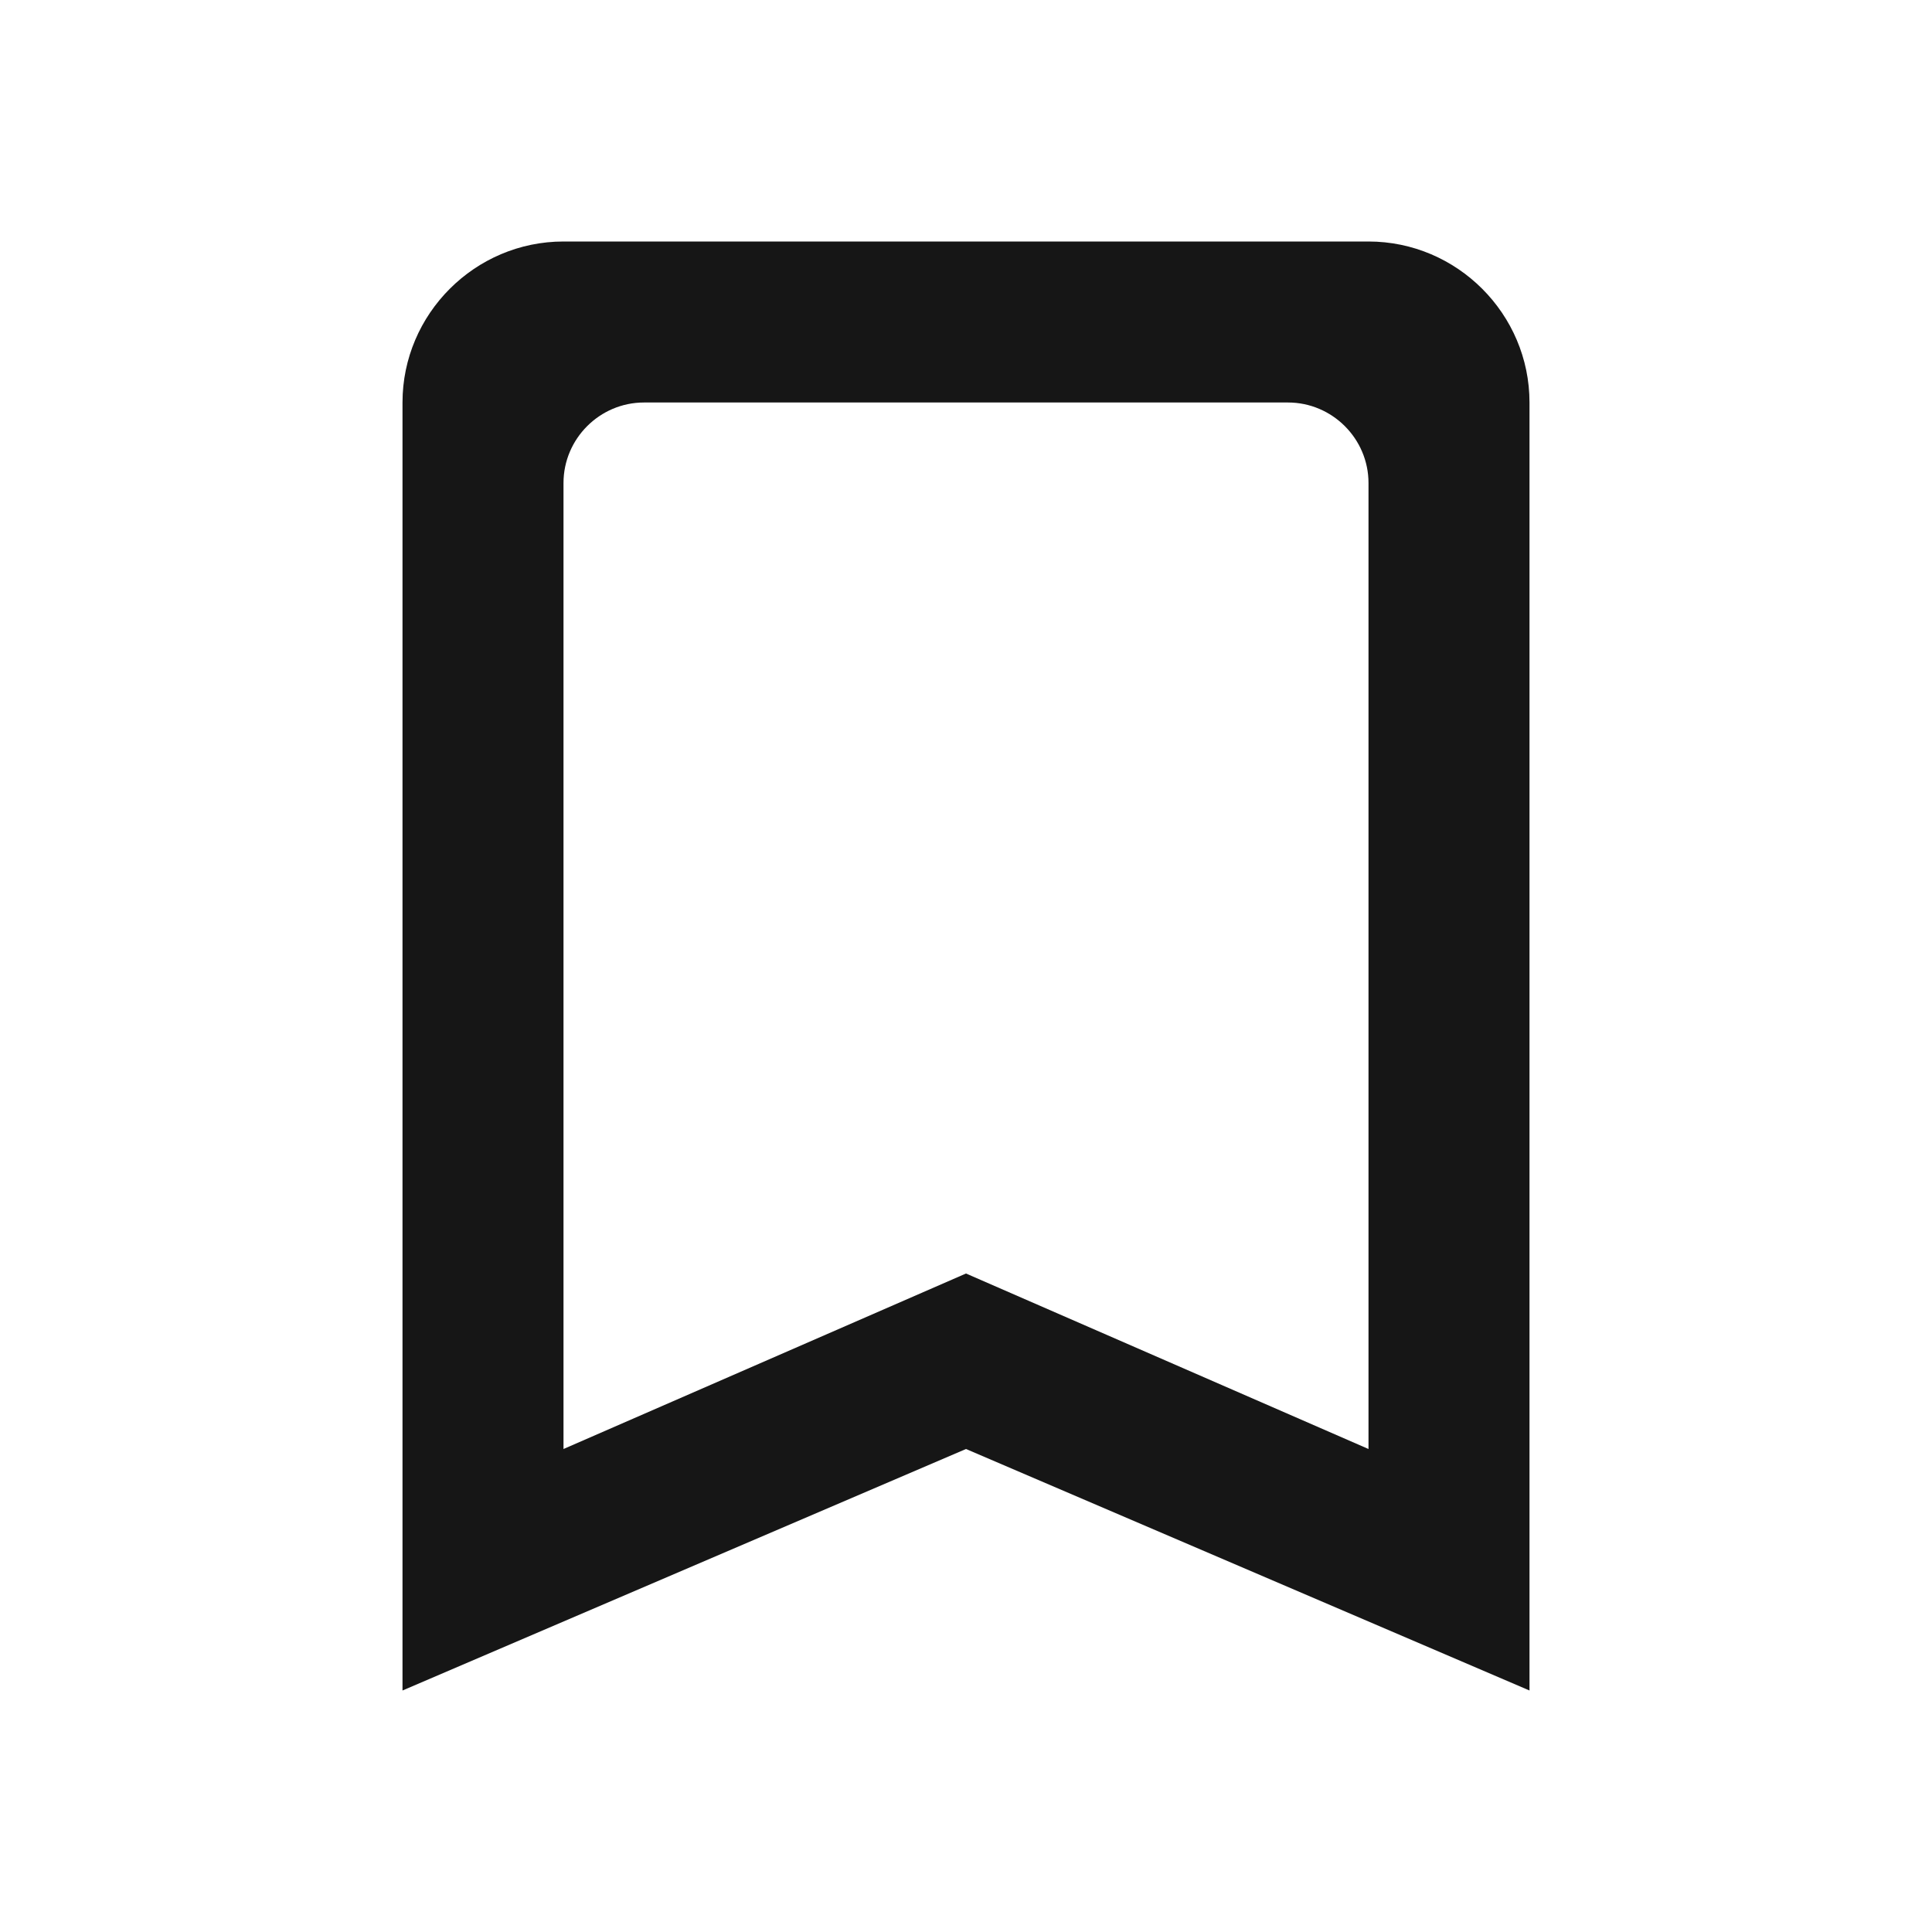 <svg width="24" height="24" viewBox="0 0 24 24" fill="none" xmlns="http://www.w3.org/2000/svg">
<g clip-path="url(#clip0_169_34)">
<path d="M17 3H7C5.9 3 5 3.9 5 5V21L12 18L19 21V5C19 3.9 18.1 3 17 3ZM17 18L12 15.82L7 18V6C7 5.45 7.45 5 8 5H16C16.55 5 17 5.45 17 6V18Z" fill="#161616"/>
</g>
<defs>
<clipPath id="clip0_169_34">
<rect width="24" height="24" fill="white"/>
</clipPath>
</defs>
</svg>
